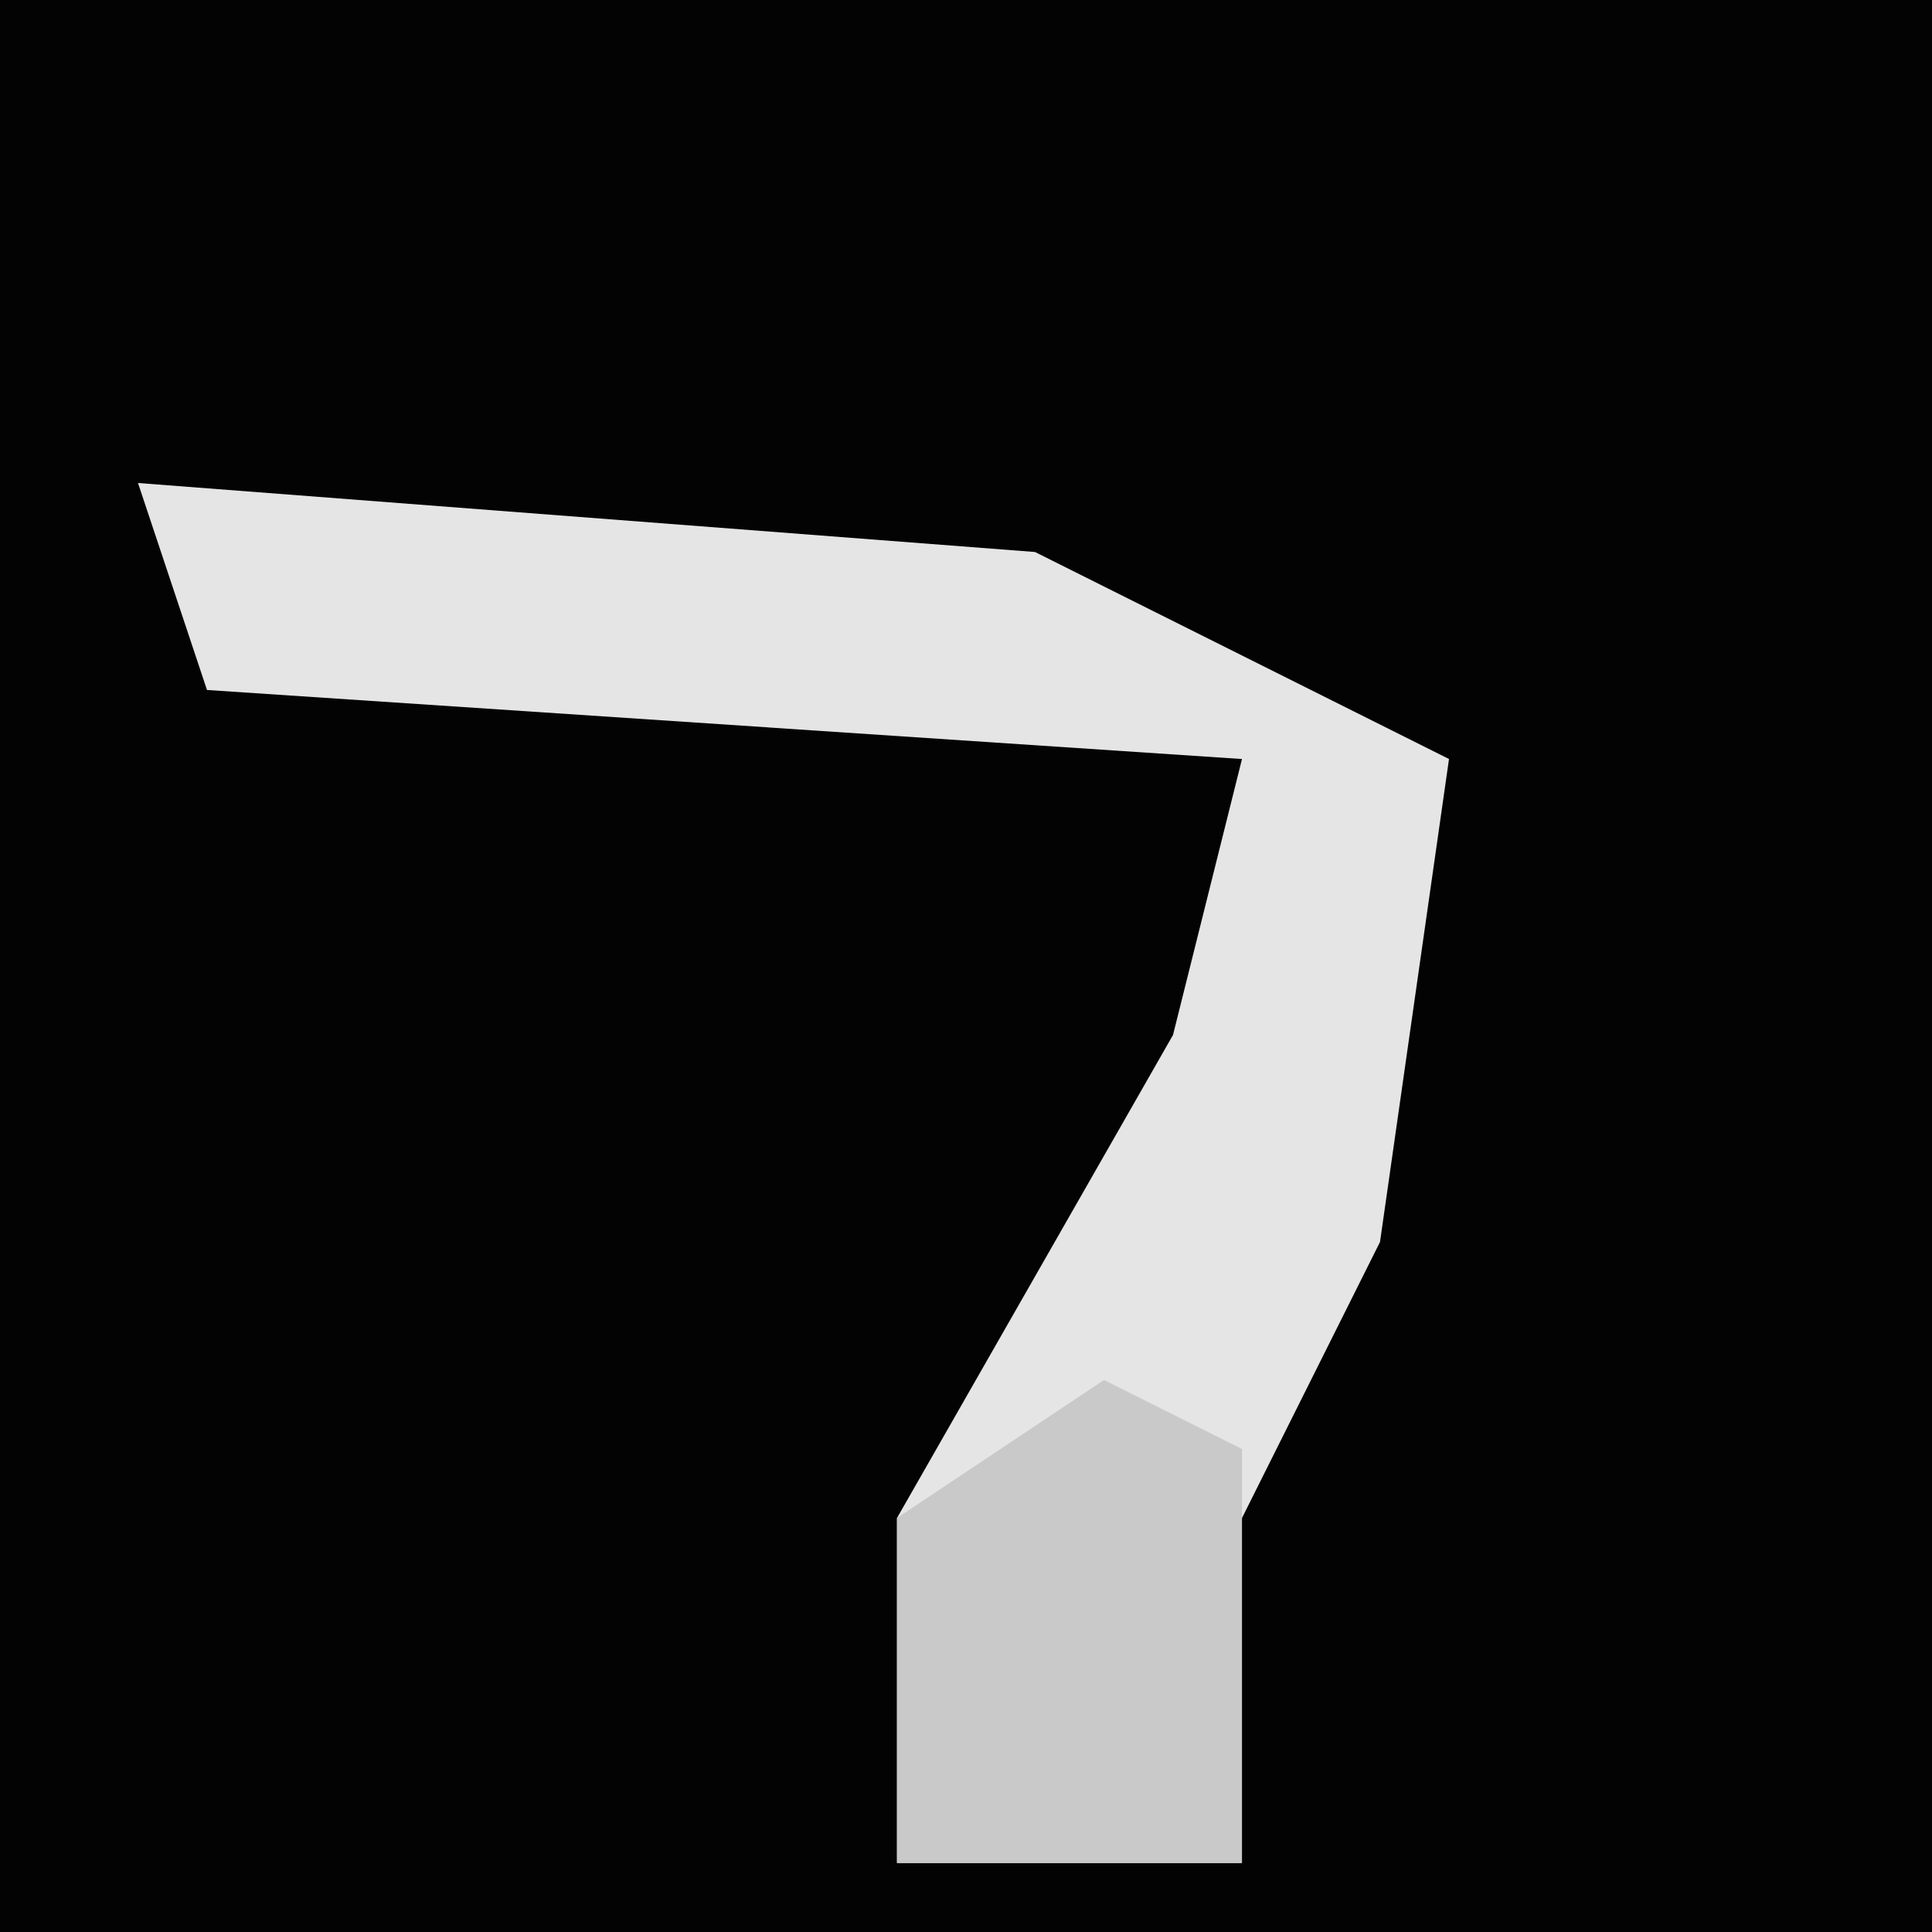 <?xml version="1.0" encoding="UTF-8"?>
<svg version="1.1" xmlns="http://www.w3.org/2000/svg" width="28" height="28">
<path d="M0,0 L28,0 L28,28 L0,28 Z " fill="#030303" transform="translate(0,0)"/>
<path d="M0,0 L13,1 L19,4 L18,11 L15,17 L16,20 L11,20 L11,15 L15,8 L16,4 L1,3 Z " fill="#E5E5E5" transform="translate(2,7)"/>
<path d="M0,0 L2,1 L2,5 L2,7 L-3,7 L-3,2 Z " fill="#C9C9C9" transform="translate(16,20)"/>
</svg>
